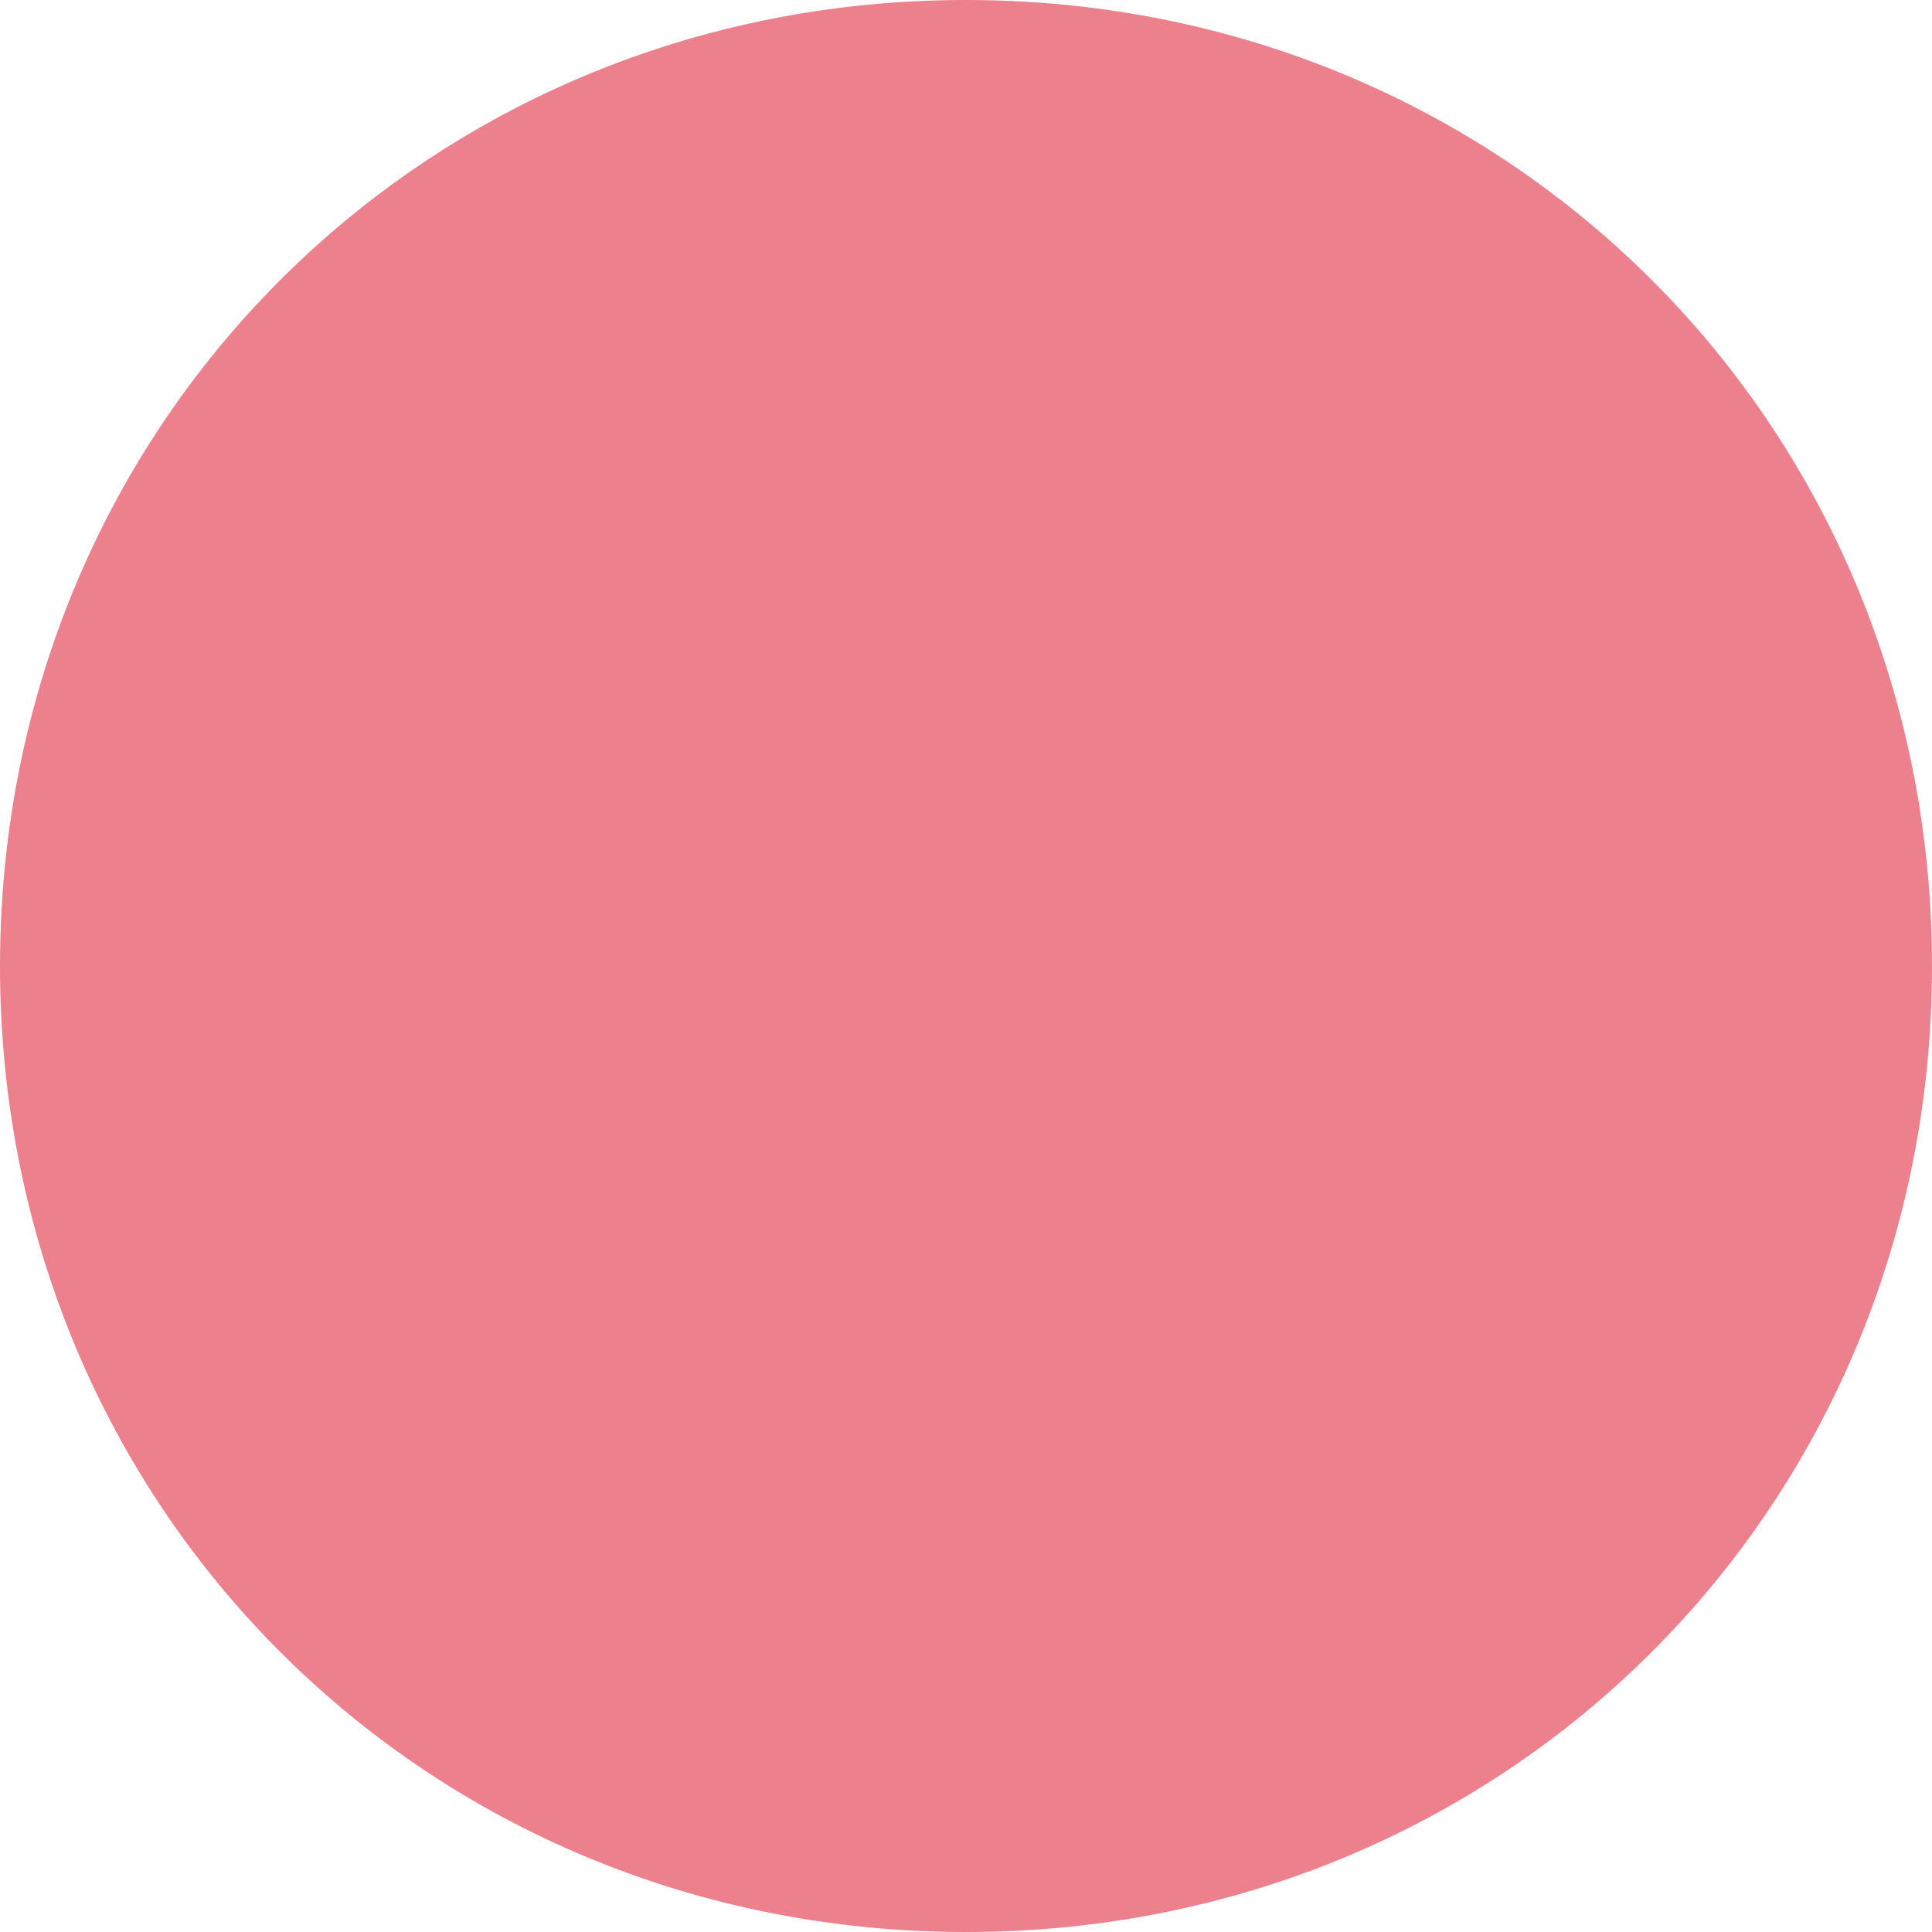 ﻿<?xml version="1.0" encoding="utf-8"?>
<svg version="1.1" xmlns:xlink="http://www.w3.org/1999/xlink" width="30px" height="30px" xmlns="http://www.w3.org/2000/svg">
  <g transform="matrix(1 0 0 1 -39 -620 )">
    <path d="M 0 15  C 0 10.295  2.071 6.154  5.369 3.422  C 7.959 1.277  11.305 0  15 0  C 19.886 0  24.162 2.233  26.886 5.753  C 28.845 8.286  30 11.486  30 15  C 30 23.4  23.4 30  15 30  C 6.6 30  0 23.4  0 15  Z " fill-rule="nonzero" fill="#ec808d" stroke="none" transform="matrix(1 0 0 1 39 620 )" />
  </g>
</svg>